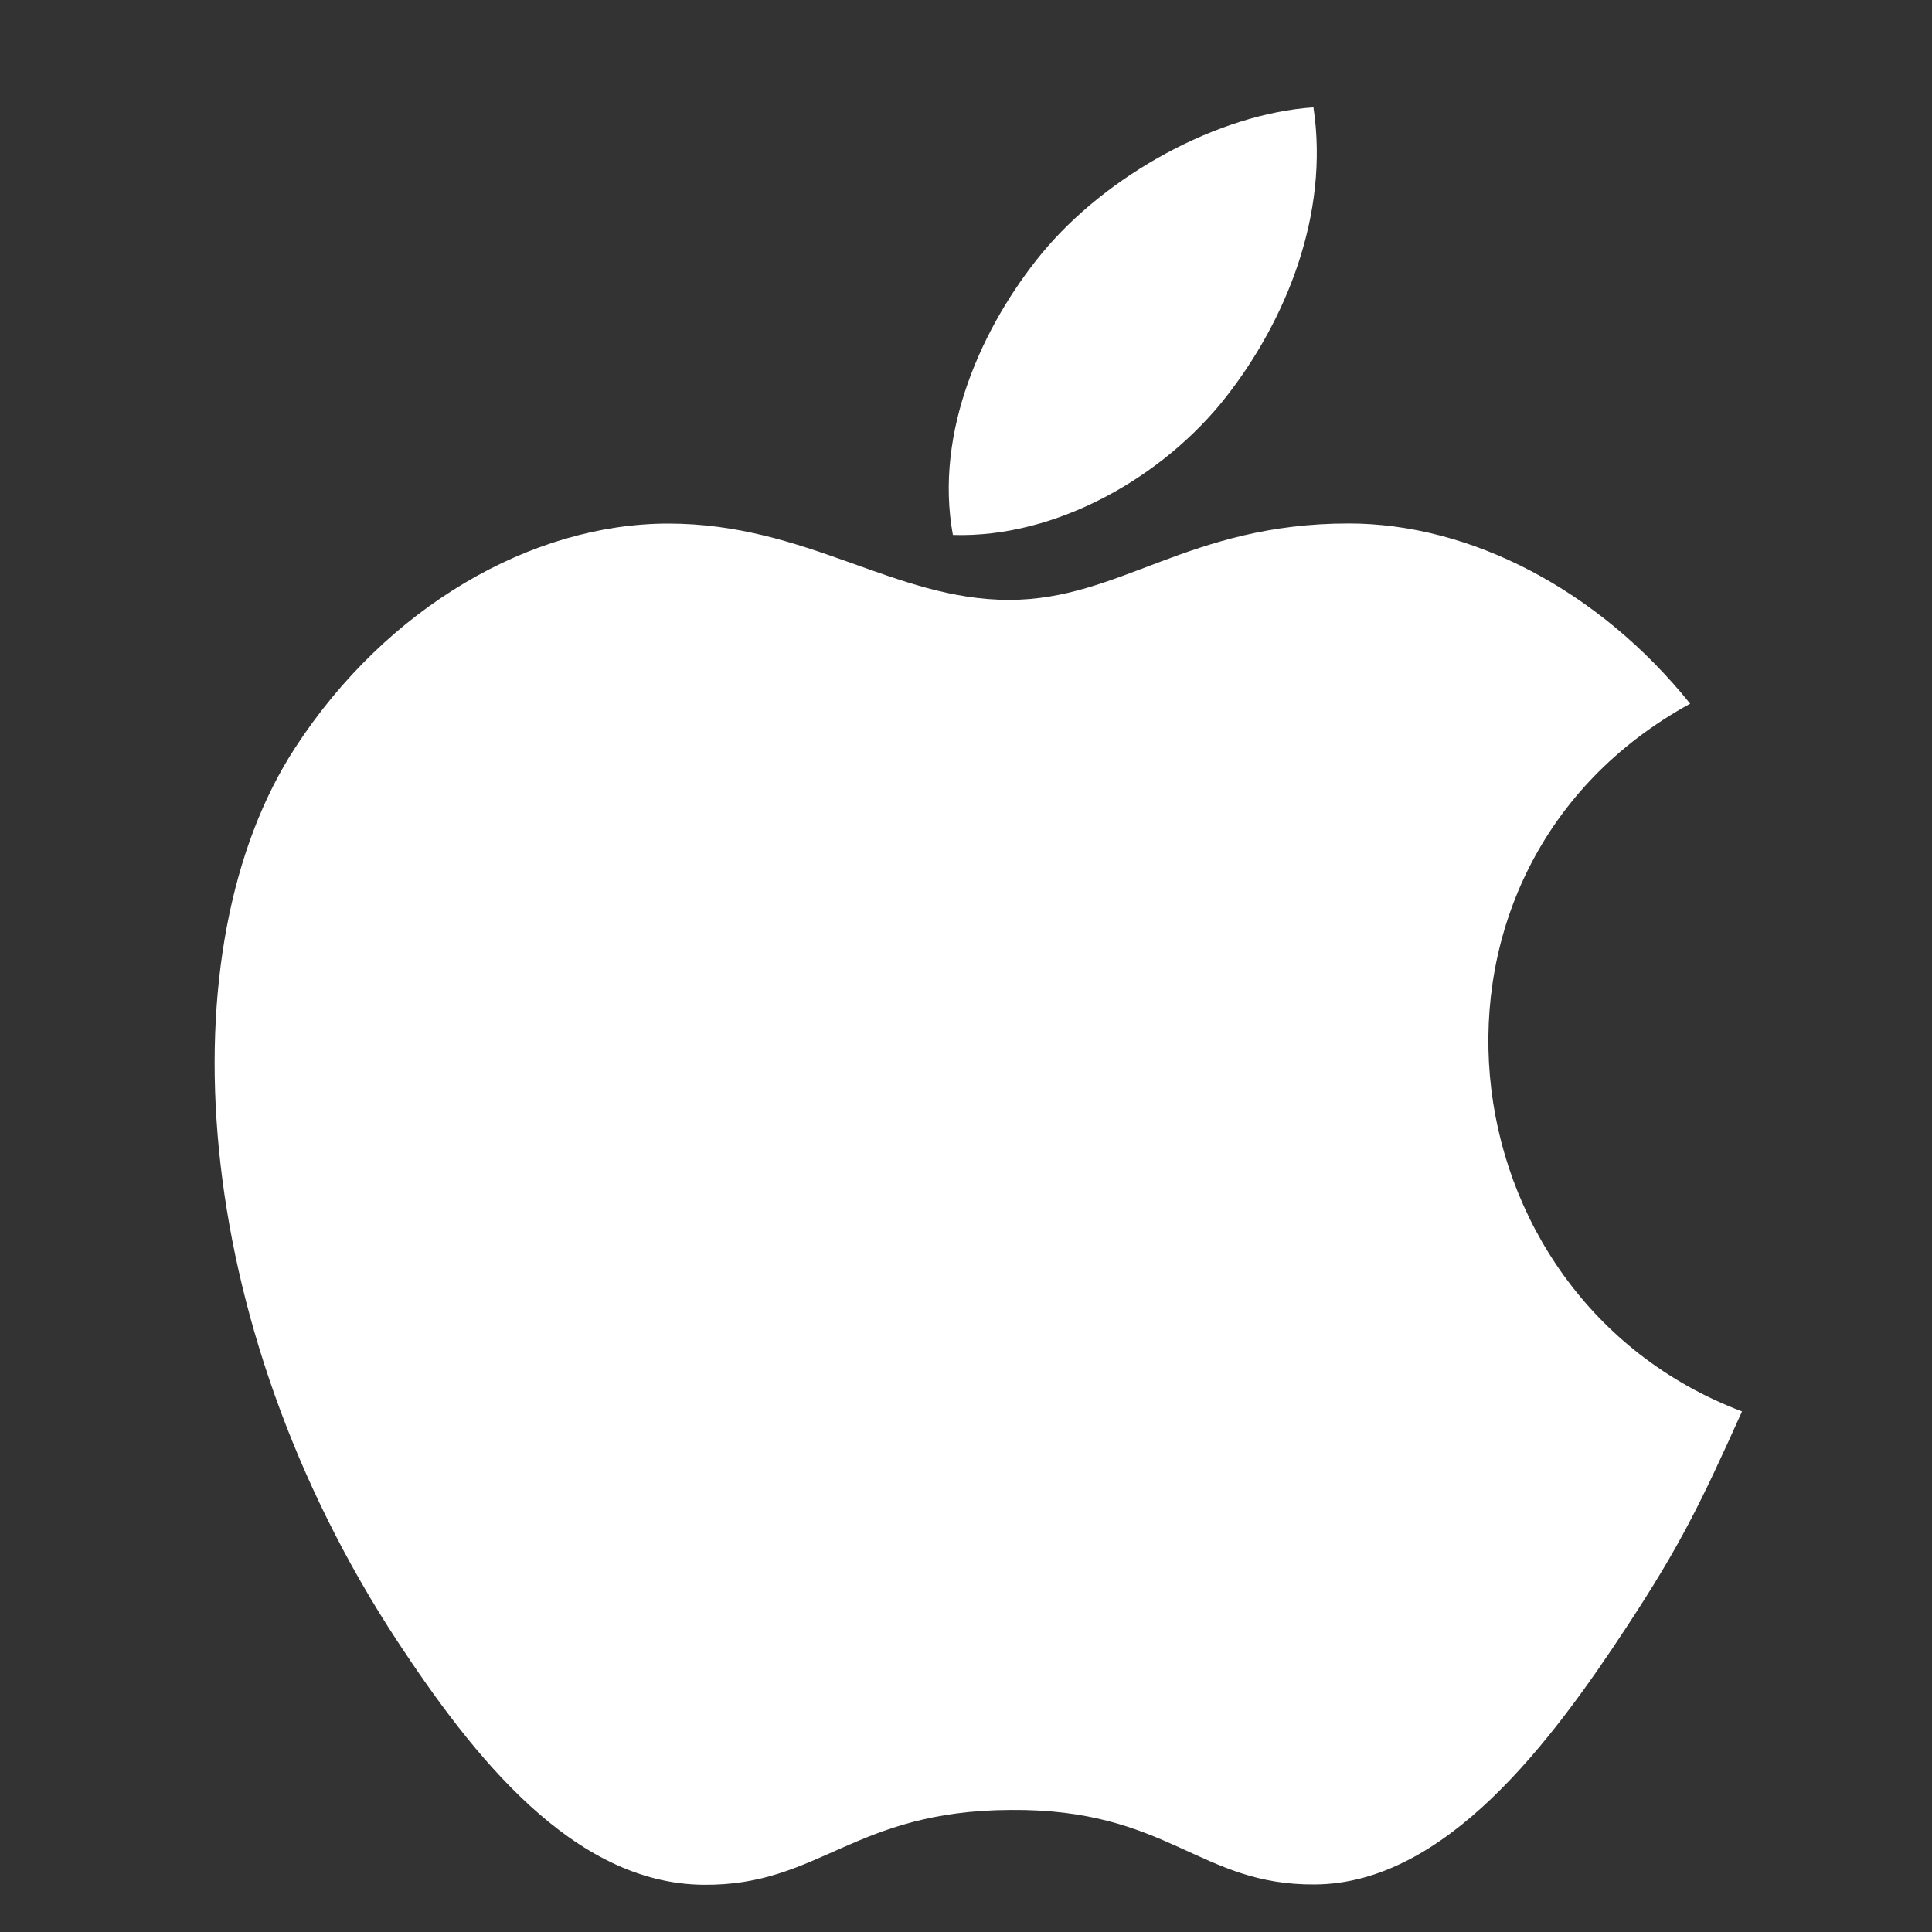 <svg viewBox="0 0 18 18" fill="none" xmlns="http://www.w3.org/2000/svg">
<rect x="0" y="0" width="18" height="18" fill="#333333" stroke="none"/>
<path d="M16.23 13.15C15.842 14.012 15.655 14.397 15.155 15.158C14.457 16.221 13.471 17.549 12.253 17.557C11.169 17.567 10.889 16.85 9.416 16.863C7.946 16.869 7.639 17.571 6.553 17.56C5.334 17.549 4.402 16.353 3.703 15.292C1.748 12.315 1.541 8.824 2.749 6.968C3.604 5.652 4.956 4.878 6.226 4.878C7.519 4.878 8.332 5.589 9.401 5.589C10.439 5.589 11.07 4.877 12.566 4.877C13.697 4.877 14.892 5.493 15.747 6.556C12.952 8.089 13.406 12.081 16.23 13.15ZM11.43 3.689C11.974 2.99 12.388 2.004 12.237 1C11.35 1.06 10.312 1.627 9.706 2.361C9.156 3.031 8.701 4.023 8.878 4.984C9.847 5.015 10.849 4.437 11.43 3.689Z" fill="white"/>
</svg>
